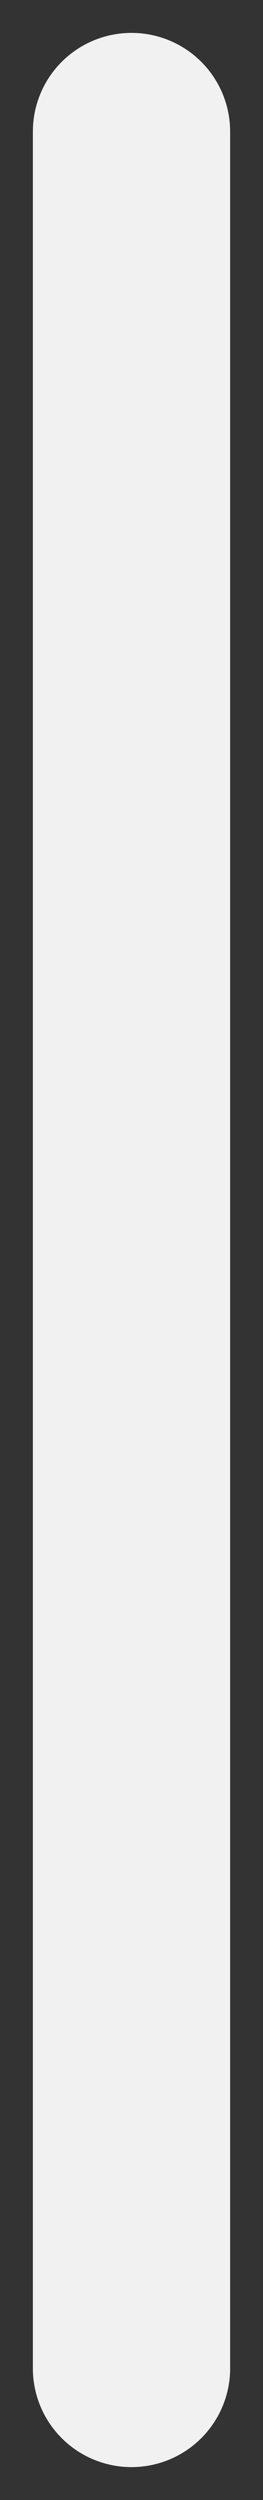 <svg width="4" height="38" viewBox="0 0 4 38" fill="none" xmlns="http://www.w3.org/2000/svg">
<rect x="0" y="0" width="4" height="38" fill="#333333" stroke="none"/>
<path d="M2 2L2 36" stroke="#F2F1F1" stroke-width="3" stroke-linecap="round" stroke-linejoin="round"/>
</svg>
